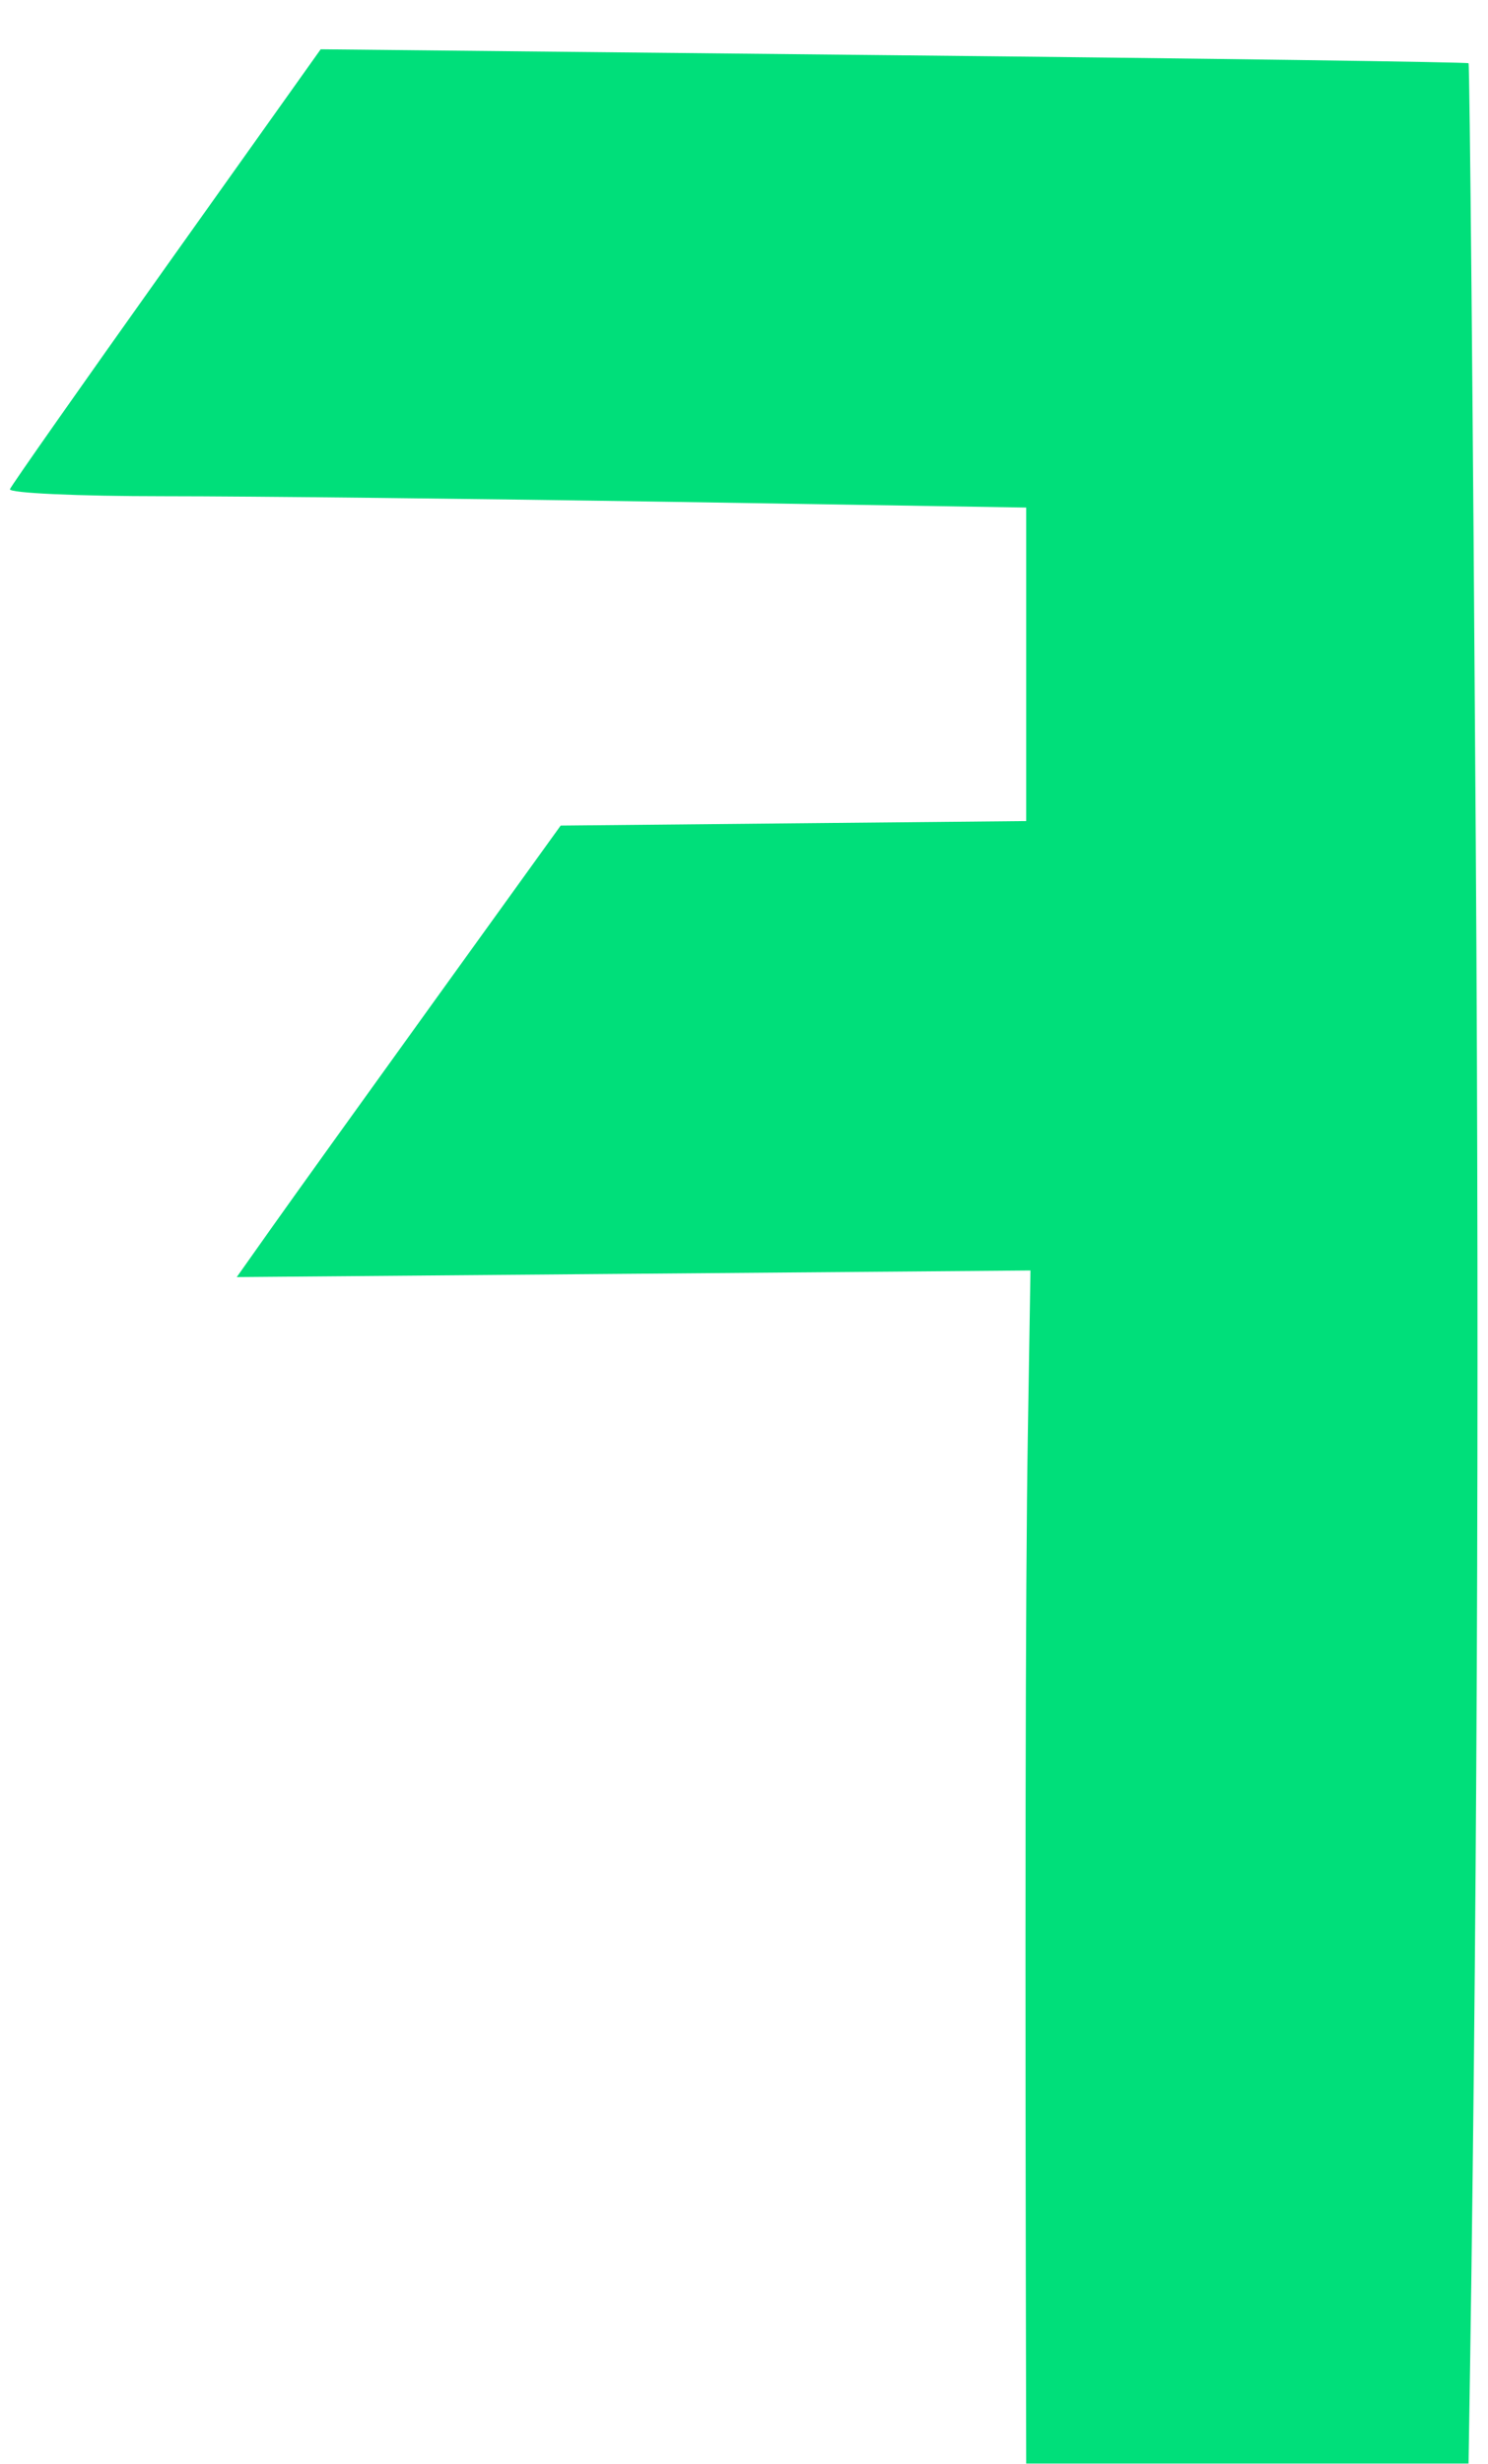 <?xml version="1.0" encoding="UTF-8"?>
<svg width="29px" height="48px" viewBox="0 0 29 48" version="1.1" xmlns="http://www.w3.org/2000/svg" xmlns:xlink="http://www.w3.org/1999/xlink">
    <!-- Generator: Sketch 53.2 (72643) - https://sketchapp.com -->
    <title>f complete</title>
    <desc>Created with Sketch.</desc>
    <g id="Page-1" stroke="none" stroke-width="1" fill="none" fill-rule="evenodd">
        <g id="f-complete" fill="#00df7a">
            <path d="M0.194,9.529 C0.164,9.605 1.514,9.667 3.194,9.667 C4.875,9.667 9.344,9.717 13.125,9.777 L20,9.888 L20,12.941 L20,15.995 L15.464,16.039 L10.927,16.083 L8.465,19.5 C7.111,21.379 5.69,23.358 5.308,23.898 L4.614,24.879 L12.348,24.814 L20.083,24.75 L20.031,27.975 C19.984,30.912 19.974,37.584 20,47.992 L28.621,47.992 C28.788,37.907 28.835,27.386 28.762,16.428 C28.707,8.093 28.643,1.255 28.621,1.232 C28.599,1.21 23.556,1.139 17.415,1.076 L6.25,0.96 L3.25,5.176 C1.6,7.494 0.225,9.453 0.194,9.529 Z" id="logo_animation_2"></path>
        </g>
    </g>
</svg>